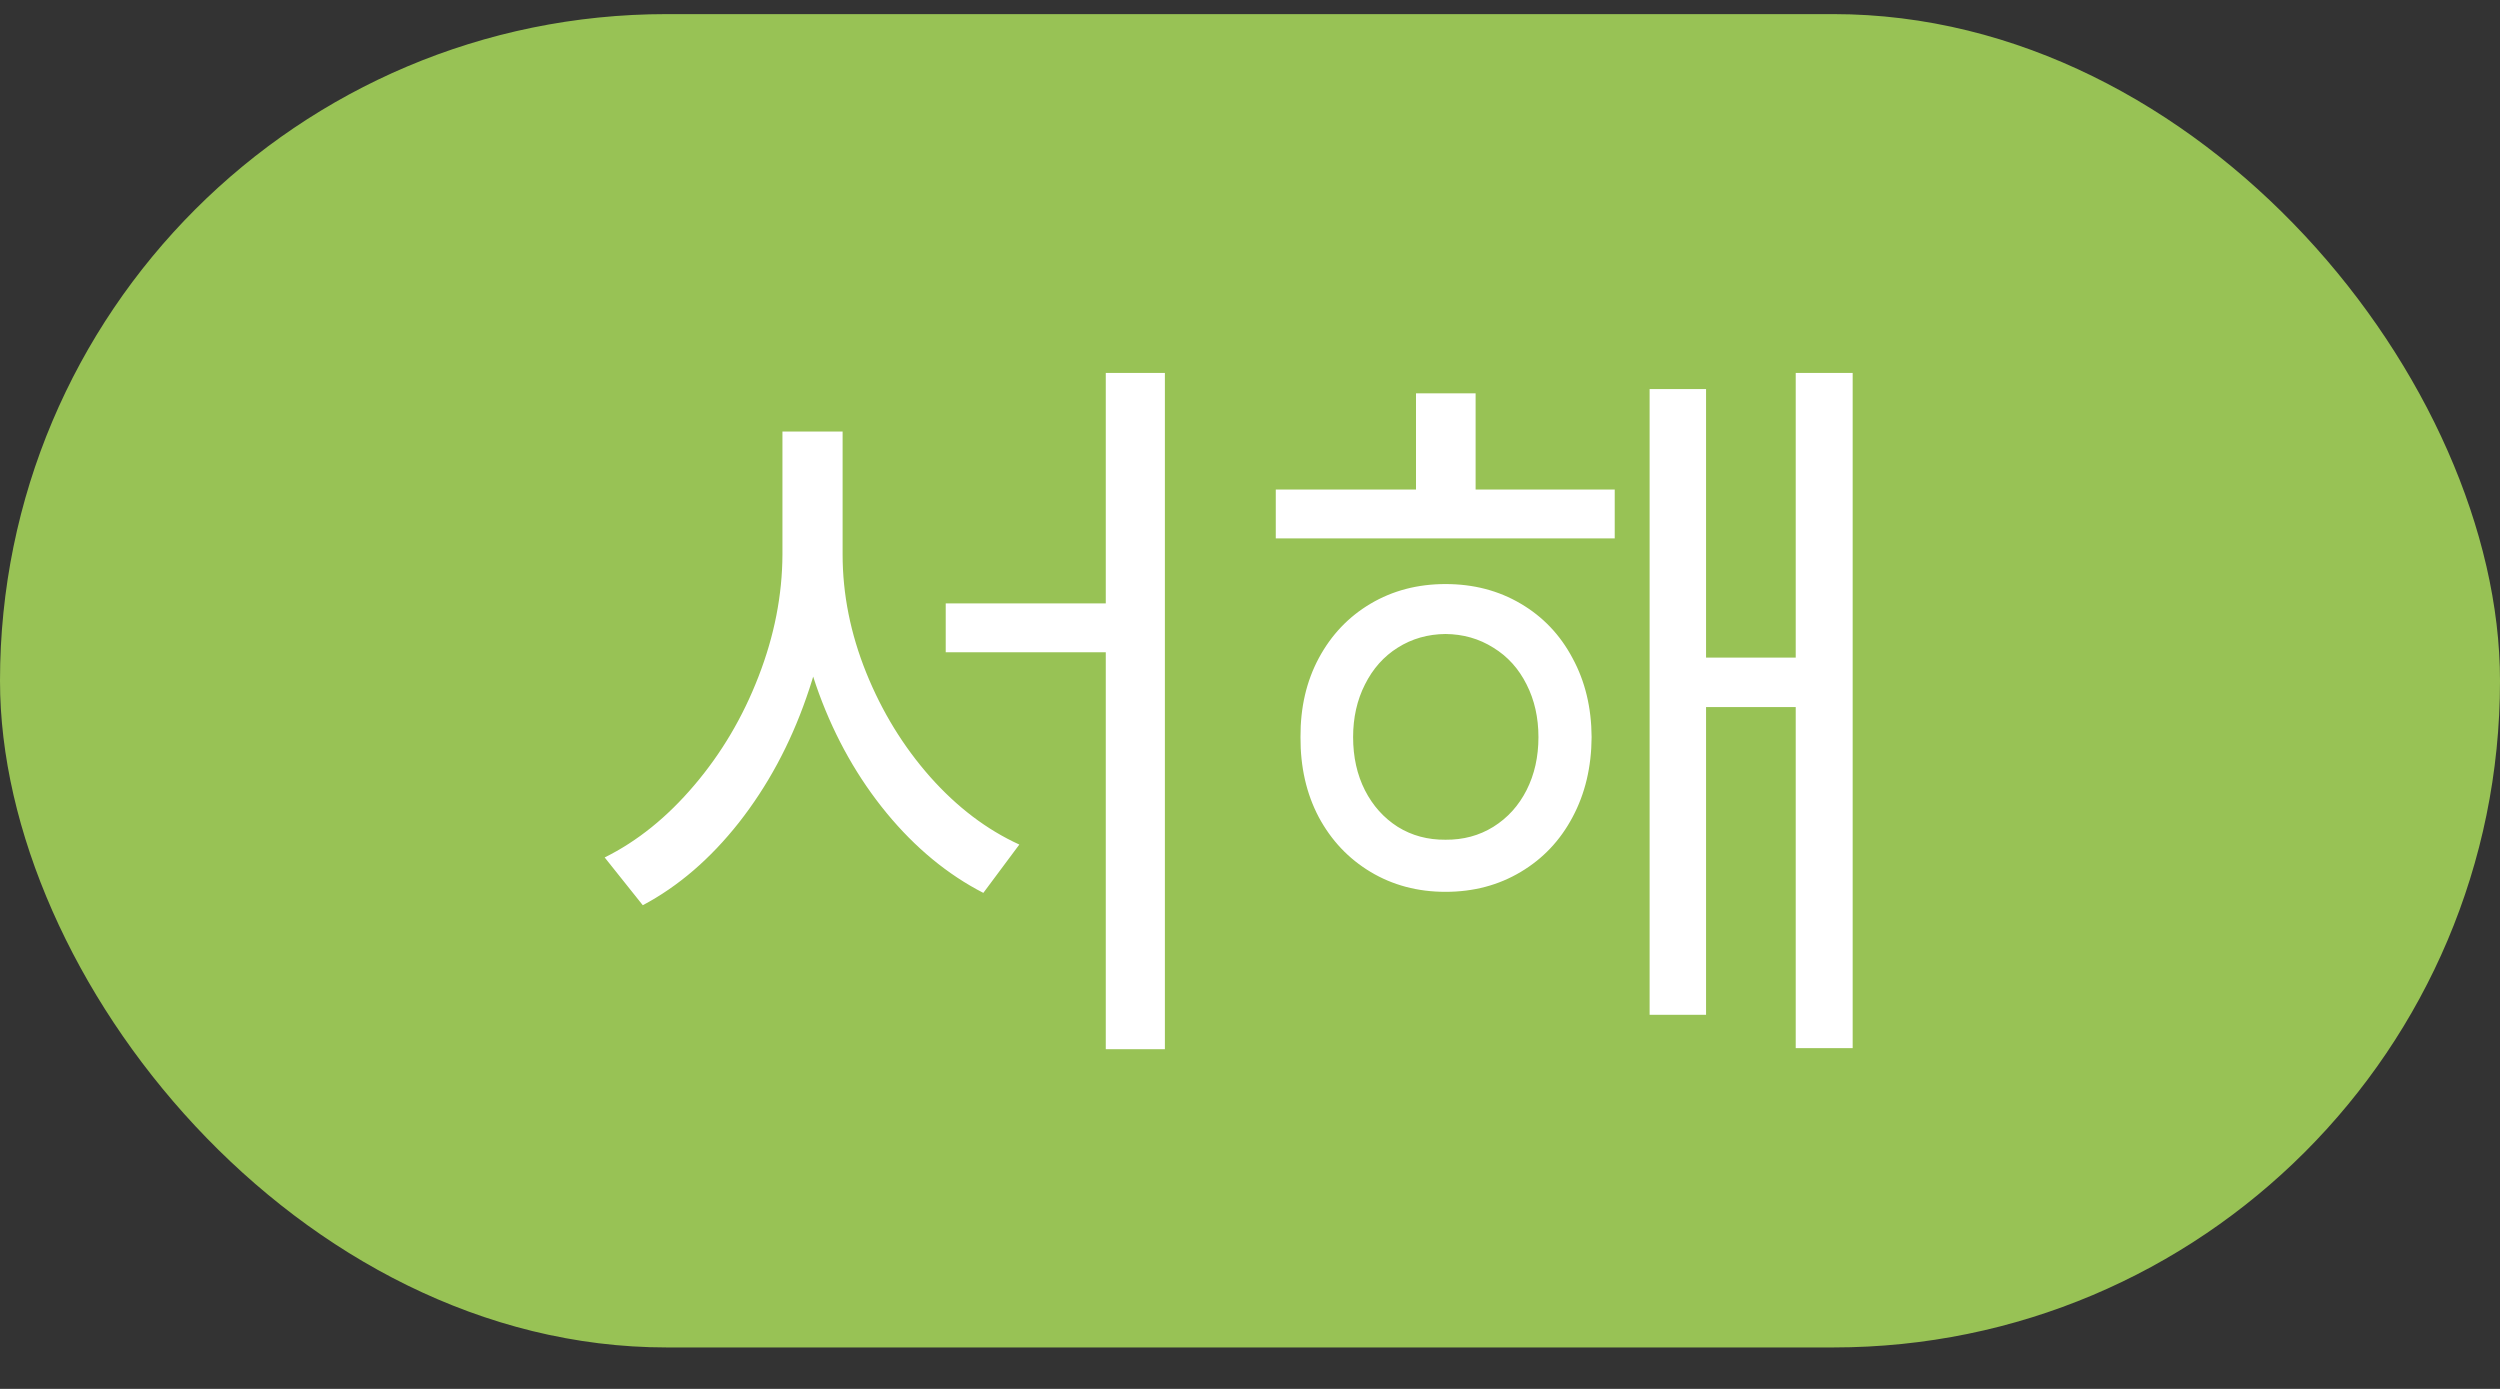 <svg width="45" height="25" viewBox="0 0 45 25" fill="none" xmlns="http://www.w3.org/2000/svg">
<rect x="0" y="0" width="45" height="25" fill="#333333" stroke="none"/>
<rect y="0.254" width="45" height="24" rx="12" fill="#98C255"/>
<path d="M20.436 11.741H17.023V10.861H20.436V11.741ZM14.964 9.981C14.961 10.857 14.811 11.716 14.514 12.558C14.221 13.399 13.817 14.148 13.301 14.806C12.785 15.46 12.208 15.956 11.57 16.294L10.884 15.434C11.47 15.144 12.009 14.71 12.498 14.133C12.988 13.557 13.373 12.904 13.654 12.176C13.938 11.444 14.081 10.713 14.084 9.981V7.767H14.964V9.981ZM15.167 9.981C15.167 10.696 15.309 11.405 15.592 12.108C15.876 12.811 16.259 13.436 16.743 13.984C17.226 14.528 17.761 14.934 18.348 15.202L17.7 16.072C17.055 15.74 16.475 15.261 15.96 14.636C15.444 14.008 15.038 13.291 14.742 12.485C14.445 11.676 14.297 10.841 14.297 9.981V7.767H15.167V9.981ZM20.968 18.886H19.904V6.713H20.968V18.886ZM29.065 9.691H22.964V8.811H29.065V9.691ZM26.019 10.513C26.522 10.513 26.973 10.63 27.373 10.866C27.773 11.101 28.084 11.428 28.306 11.847C28.532 12.263 28.646 12.736 28.649 13.268C28.646 13.806 28.532 14.287 28.306 14.709C28.084 15.128 27.773 15.457 27.373 15.695C26.973 15.934 26.522 16.053 26.019 16.053C25.52 16.053 25.07 15.934 24.671 15.695C24.274 15.457 23.963 15.128 23.738 14.709C23.515 14.287 23.406 13.806 23.409 13.268C23.406 12.736 23.515 12.263 23.738 11.847C23.963 11.428 24.274 11.101 24.671 10.866C25.07 10.63 25.52 10.513 26.019 10.513ZM26.019 11.412C25.7 11.415 25.413 11.497 25.159 11.658C24.907 11.816 24.711 12.037 24.569 12.321C24.427 12.601 24.356 12.917 24.356 13.268C24.356 13.626 24.427 13.945 24.569 14.225C24.711 14.503 24.907 14.722 25.159 14.883C25.413 15.041 25.7 15.118 26.019 15.115C26.338 15.118 26.625 15.041 26.88 14.883C27.138 14.722 27.337 14.501 27.479 14.221C27.621 13.94 27.692 13.623 27.692 13.268C27.692 12.917 27.621 12.601 27.479 12.321C27.337 12.037 27.138 11.816 26.88 11.658C26.625 11.497 26.338 11.415 26.019 11.412ZM33.348 18.866H32.323V6.713H33.348V18.866ZM32.662 12.727H30.331V11.837H32.662V12.727ZM30.709 18.267H29.693V7.003H30.709V18.267ZM26.561 9.352H25.488V7.08H26.561V9.352Z" fill="white"/>
</svg>
